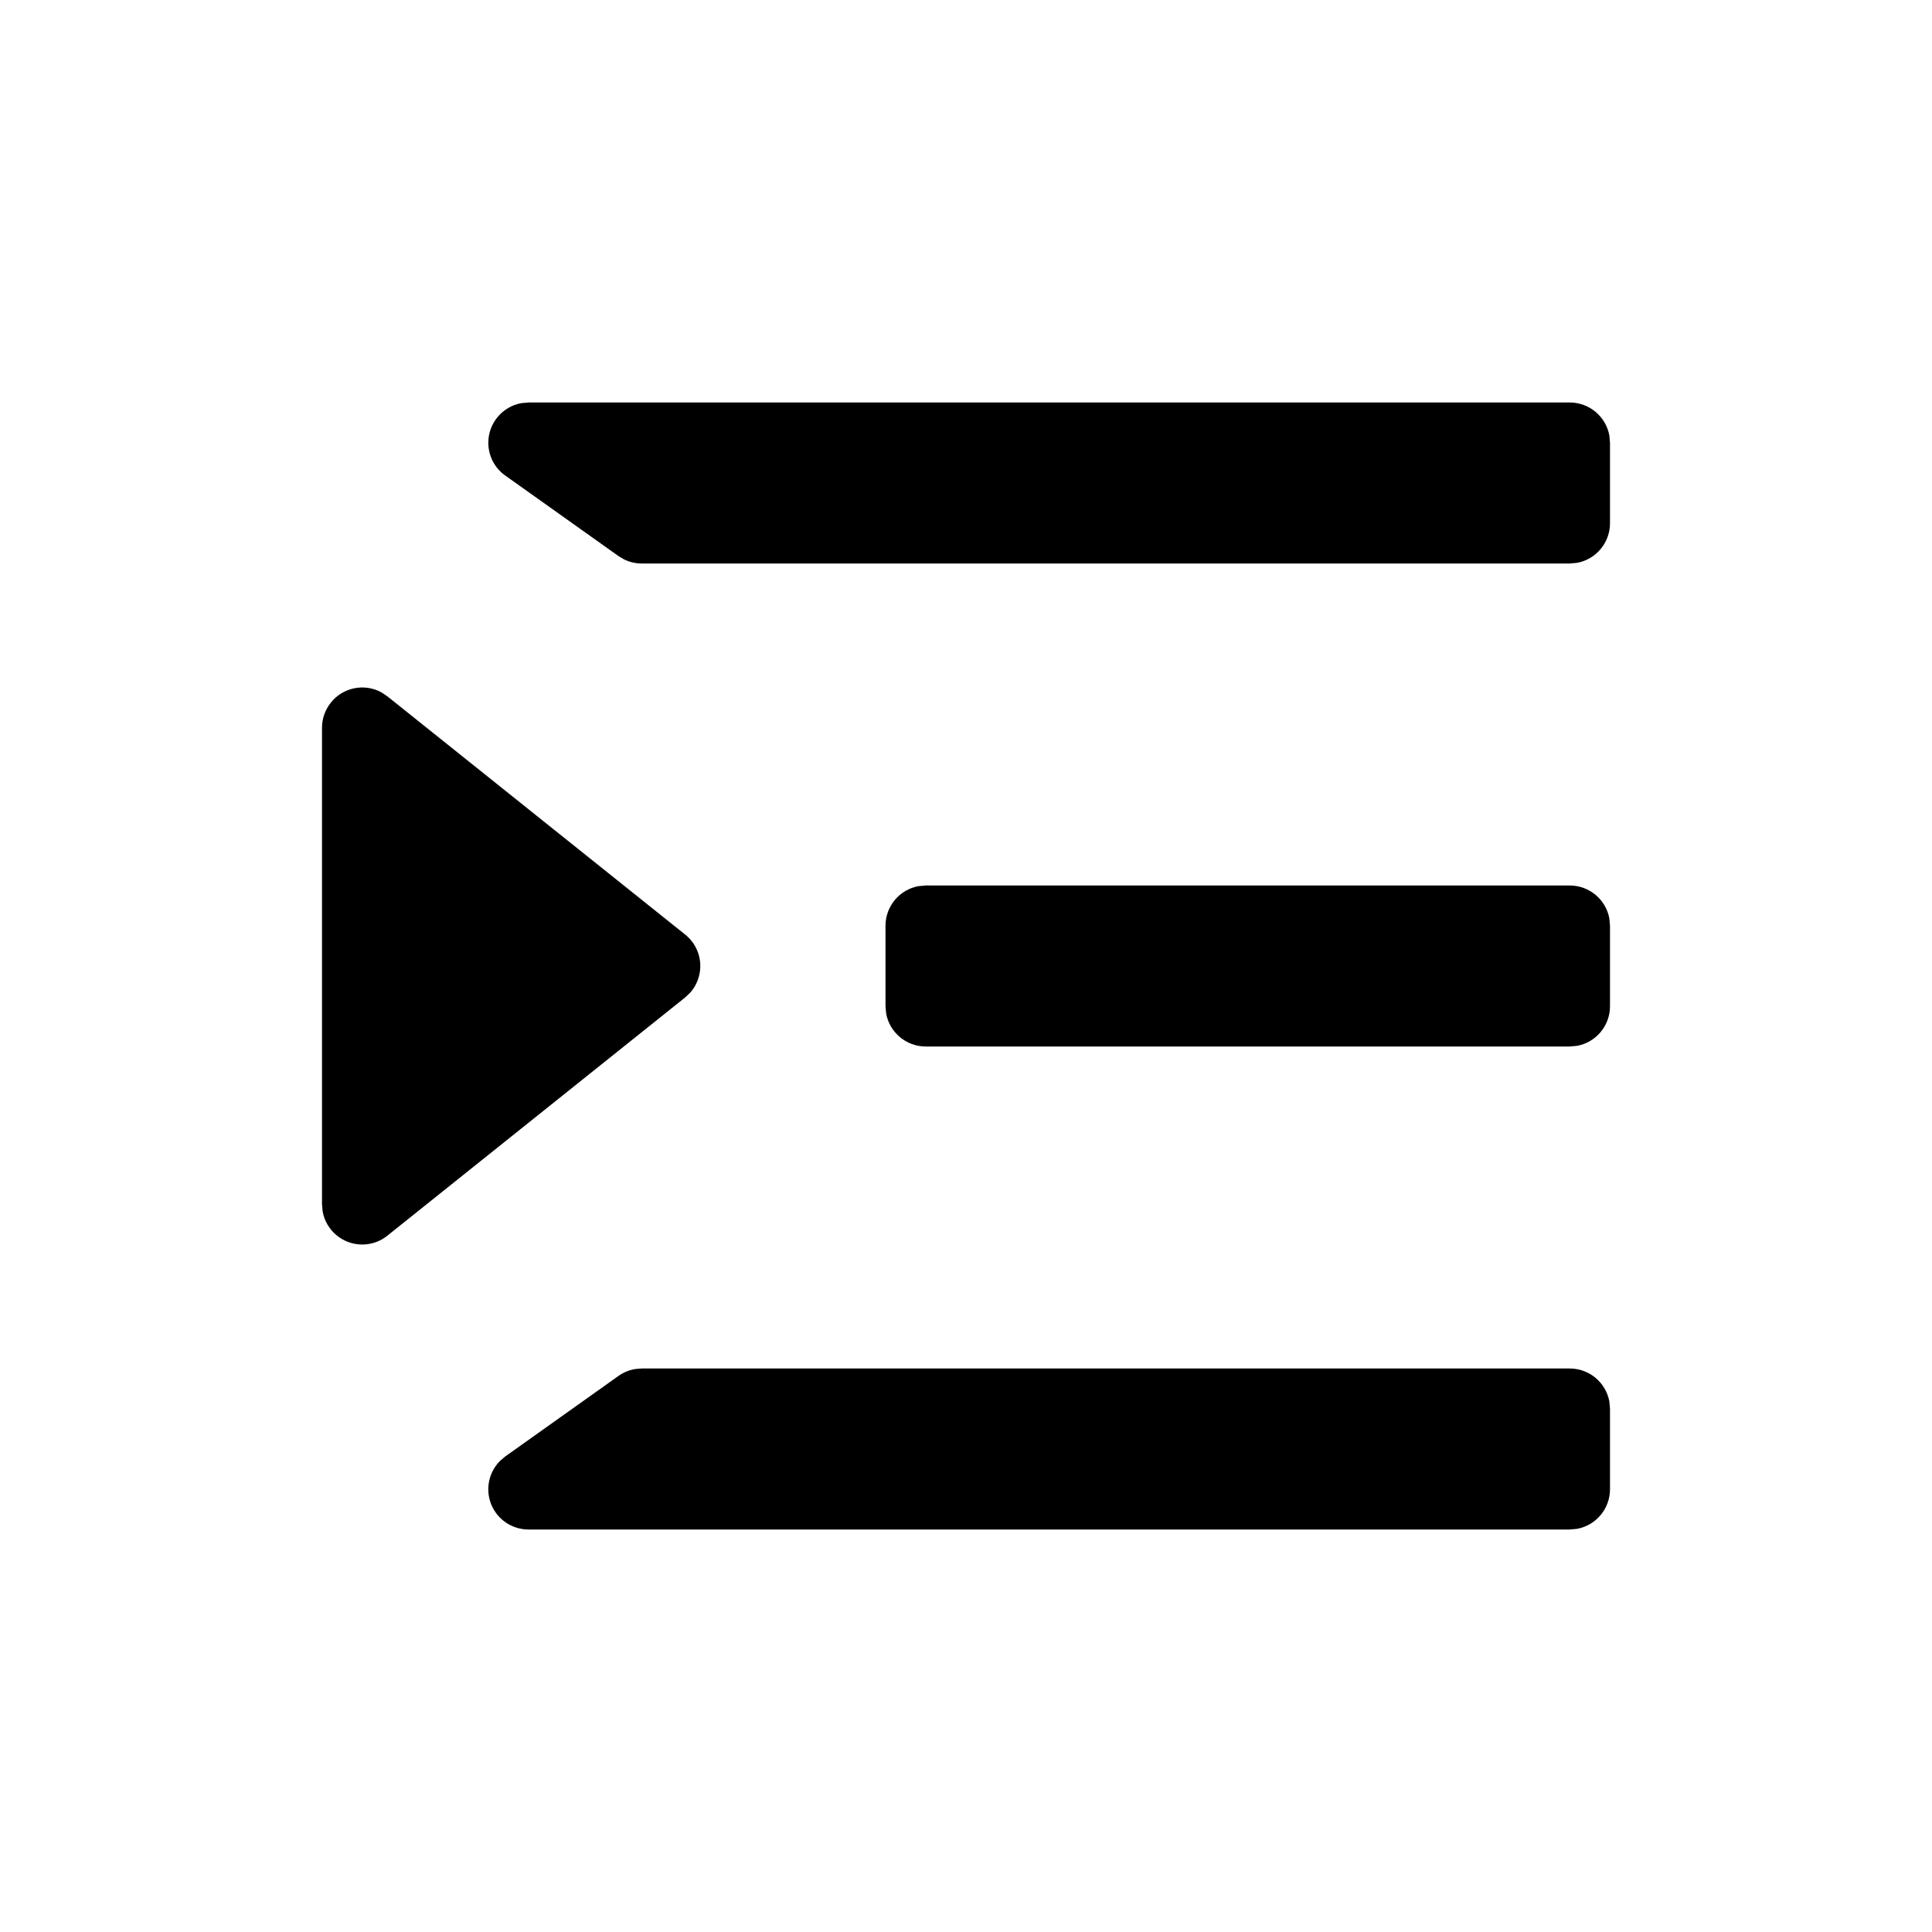 <svg width="24" height="24" viewBox="0 0 24 24" fill="none" xmlns="http://www.w3.org/2000/svg">
<g id="n-icon-menu-expand">
<path id="Shape" fill-rule="evenodd" clip-rule="evenodd" d="M7.972 17H19.5C19.745 17 19.95 17.177 19.992 17.41L20 17.5V18.5C20 18.745 19.823 18.95 19.59 18.992L19.5 19H6.566C6.404 19 6.252 18.922 6.158 18.79C6.016 18.59 6.042 18.321 6.208 18.151L6.276 18.093L7.682 17.093C7.746 17.047 7.819 17.018 7.895 17.006L7.972 17H19.5H7.972ZM4.11 8.728C4.263 8.536 4.529 8.487 4.737 8.6L4.812 8.65L8.512 11.61C8.541 11.633 8.567 11.659 8.59 11.688C8.743 11.879 8.733 12.149 8.577 12.328L8.512 12.39L4.812 15.35C4.724 15.421 4.614 15.46 4.5 15.46C4.255 15.46 4.05 15.283 4.008 15.05L4 14.96V9.04C4 8.927 4.039 8.817 4.11 8.728ZM11.5 11H19.5C19.745 11 19.95 11.177 19.992 11.41L20 11.5V12.5C20 12.745 19.823 12.95 19.59 12.992L19.5 13H11.5C11.255 13 11.05 12.823 11.008 12.59L11 12.5V11.5C11 11.255 11.177 11.05 11.41 11.008L11.5 11H19.5H11.5ZM6.566 5H19.5C19.745 5 19.95 5.177 19.992 5.41L20 5.5V6.5C20 6.745 19.823 6.95 19.59 6.992L19.5 7H7.972C7.894 7 7.818 6.982 7.749 6.947L7.682 6.907L6.276 5.907C6.144 5.814 6.066 5.662 6.066 5.5C6.066 5.255 6.243 5.05 6.476 5.008L6.566 5H19.5H6.566Z" fill="black"/>
</g>
</svg>
